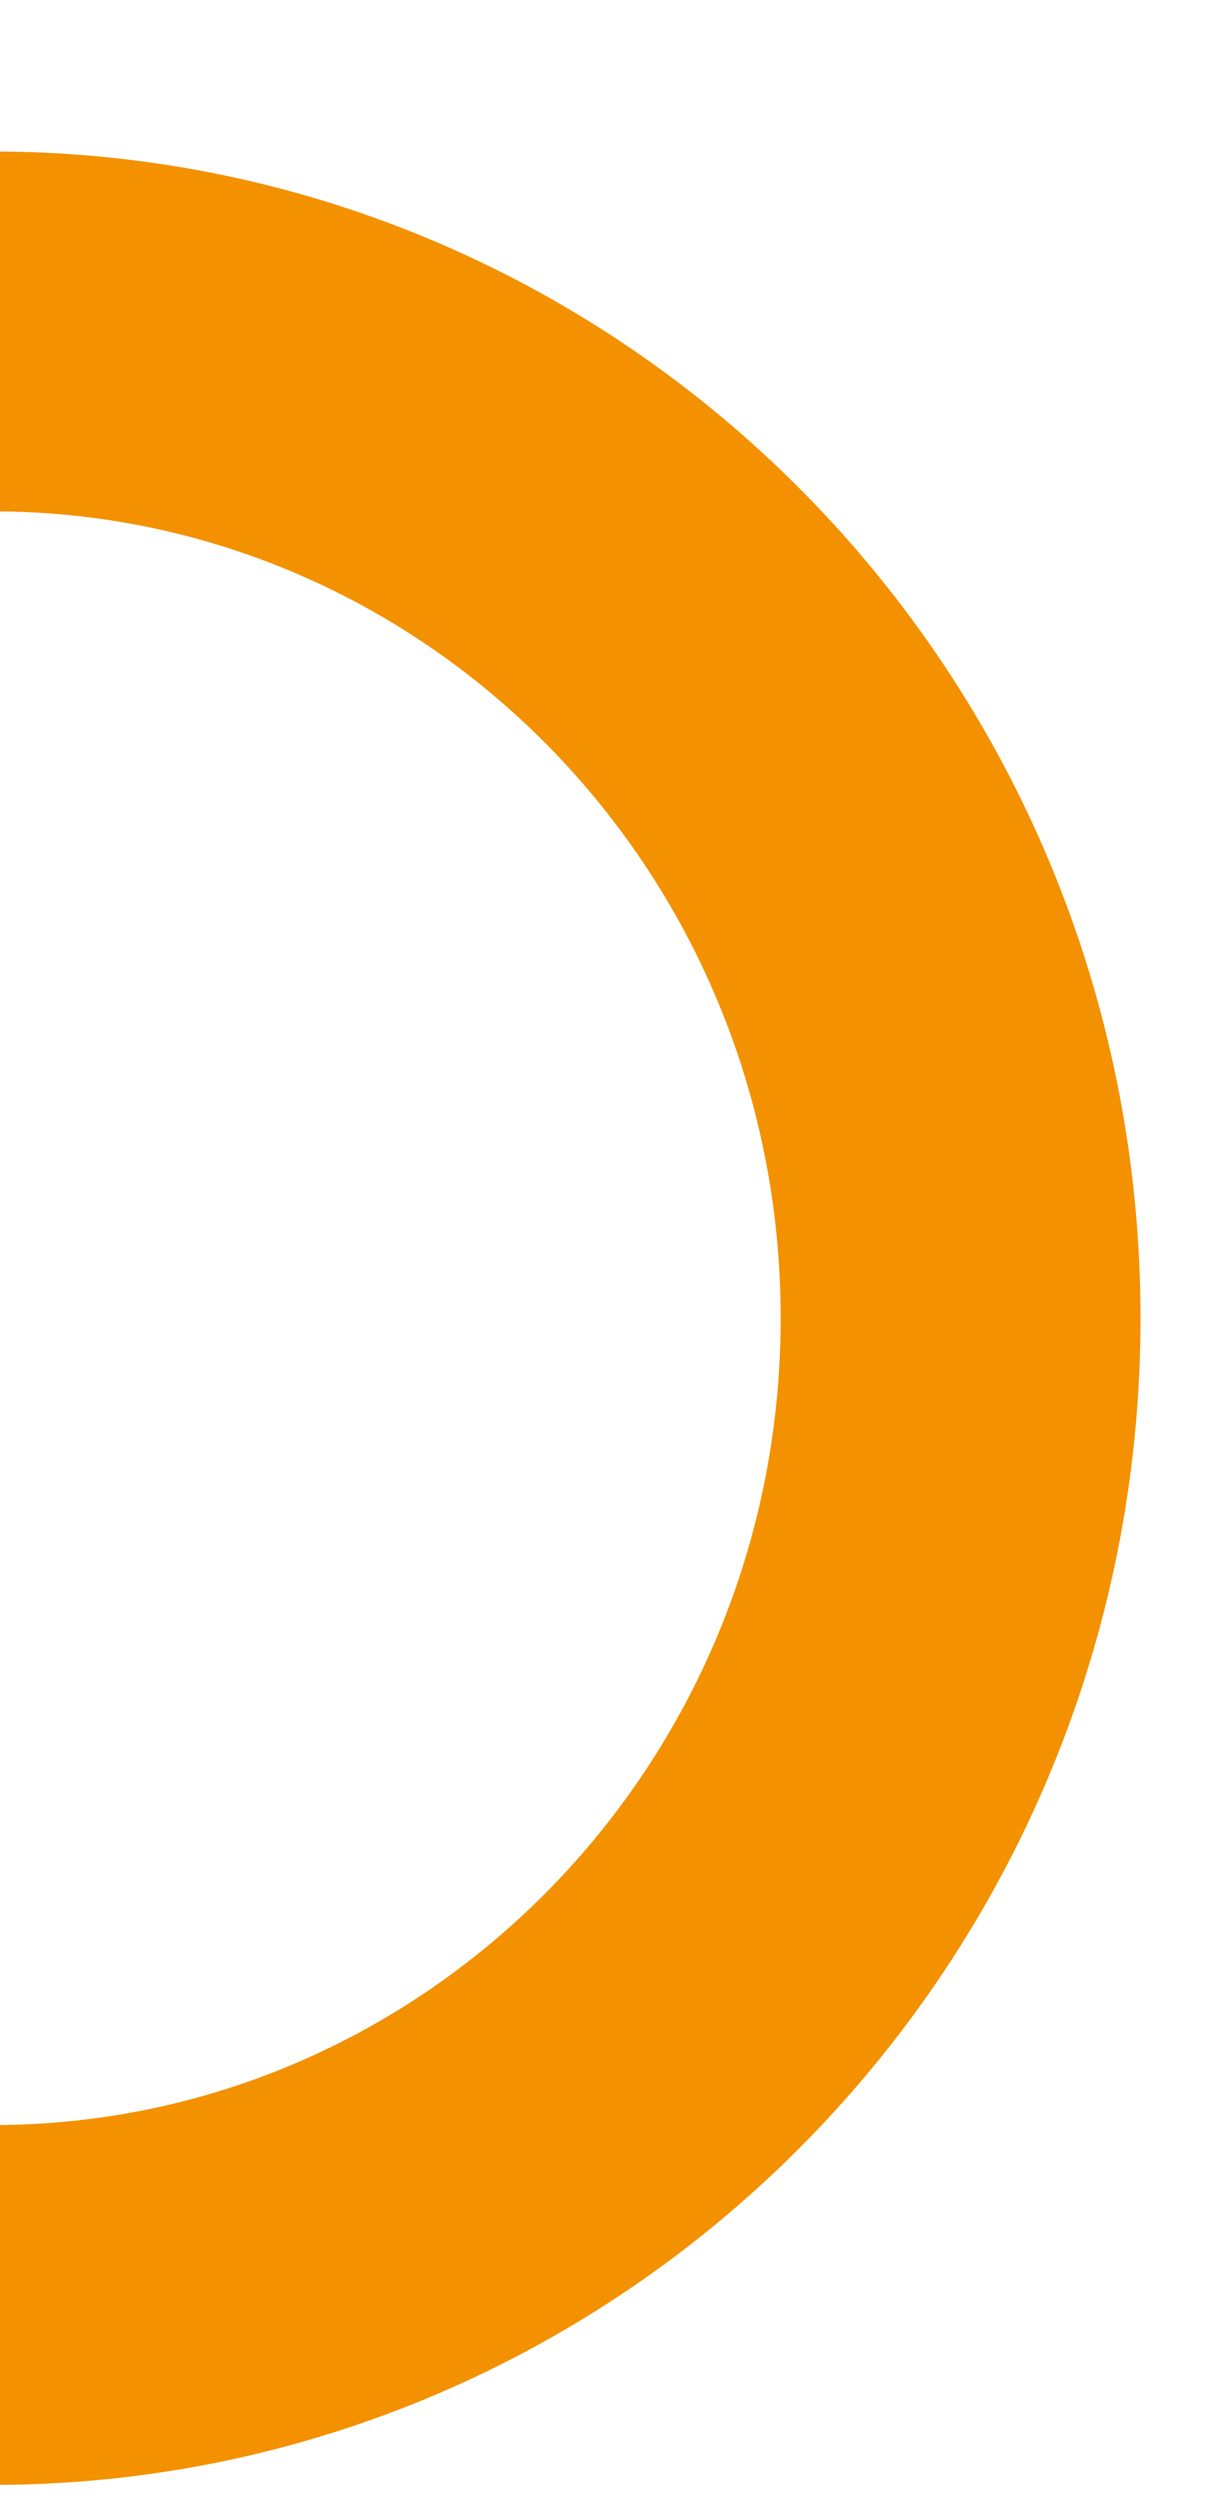 <svg width="65" height="132" viewBox="0 0 65 132" fill="none" xmlns="http://www.w3.org/2000/svg">
<g id="Ellipse 68" filter="url(#filter0_di_25469_13381)">
<path d="M50.722 61.602C50.722 90.524 27.694 113.705 -0.389 113.705C-28.472 113.705 -51.5 90.524 -51.5 61.602C-51.5 32.681 -28.472 9.5 -0.389 9.5C27.694 9.5 50.722 32.681 50.722 61.602Z" stroke="#F49100" stroke-width="19"/>
</g>
<defs>
<filter id="filter0_di_25469_13381" x="-65" y="0" width="129.223" height="131.205" filterUnits="userSpaceOnUse" color-interpolation-filters="sRGB">
<feFlood flood-opacity="0" result="BackgroundImageFix"/>
<feColorMatrix in="SourceAlpha" type="matrix" values="0 0 0 0 0 0 0 0 0 0 0 0 0 0 0 0 0 0 127 0" result="hardAlpha"/>
<feOffset dy="4"/>
<feGaussianBlur stdDeviation="2"/>
<feColorMatrix type="matrix" values="0 0 0 0 0 0 0 0 0 0 0 0 0 0 0 0 0 0 0.25 0"/>
<feBlend mode="normal" in2="BackgroundImageFix" result="effect1_dropShadow_25469_13381"/>
<feBlend mode="normal" in="SourceGraphic" in2="effect1_dropShadow_25469_13381" result="shape"/>
<feColorMatrix in="SourceAlpha" type="matrix" values="0 0 0 0 0 0 0 0 0 0 0 0 0 0 0 0 0 0 127 0" result="hardAlpha"/>
<feOffset dy="4"/>
<feGaussianBlur stdDeviation="2"/>
<feComposite in2="hardAlpha" operator="arithmetic" k2="-1" k3="1"/>
<feColorMatrix type="matrix" values="0 0 0 0 1 0 0 0 0 1 0 0 0 0 1 0 0 0 0.25 0"/>
<feBlend mode="normal" in2="shape" result="effect2_innerShadow_25469_13381"/>
</filter>
</defs>
</svg>
